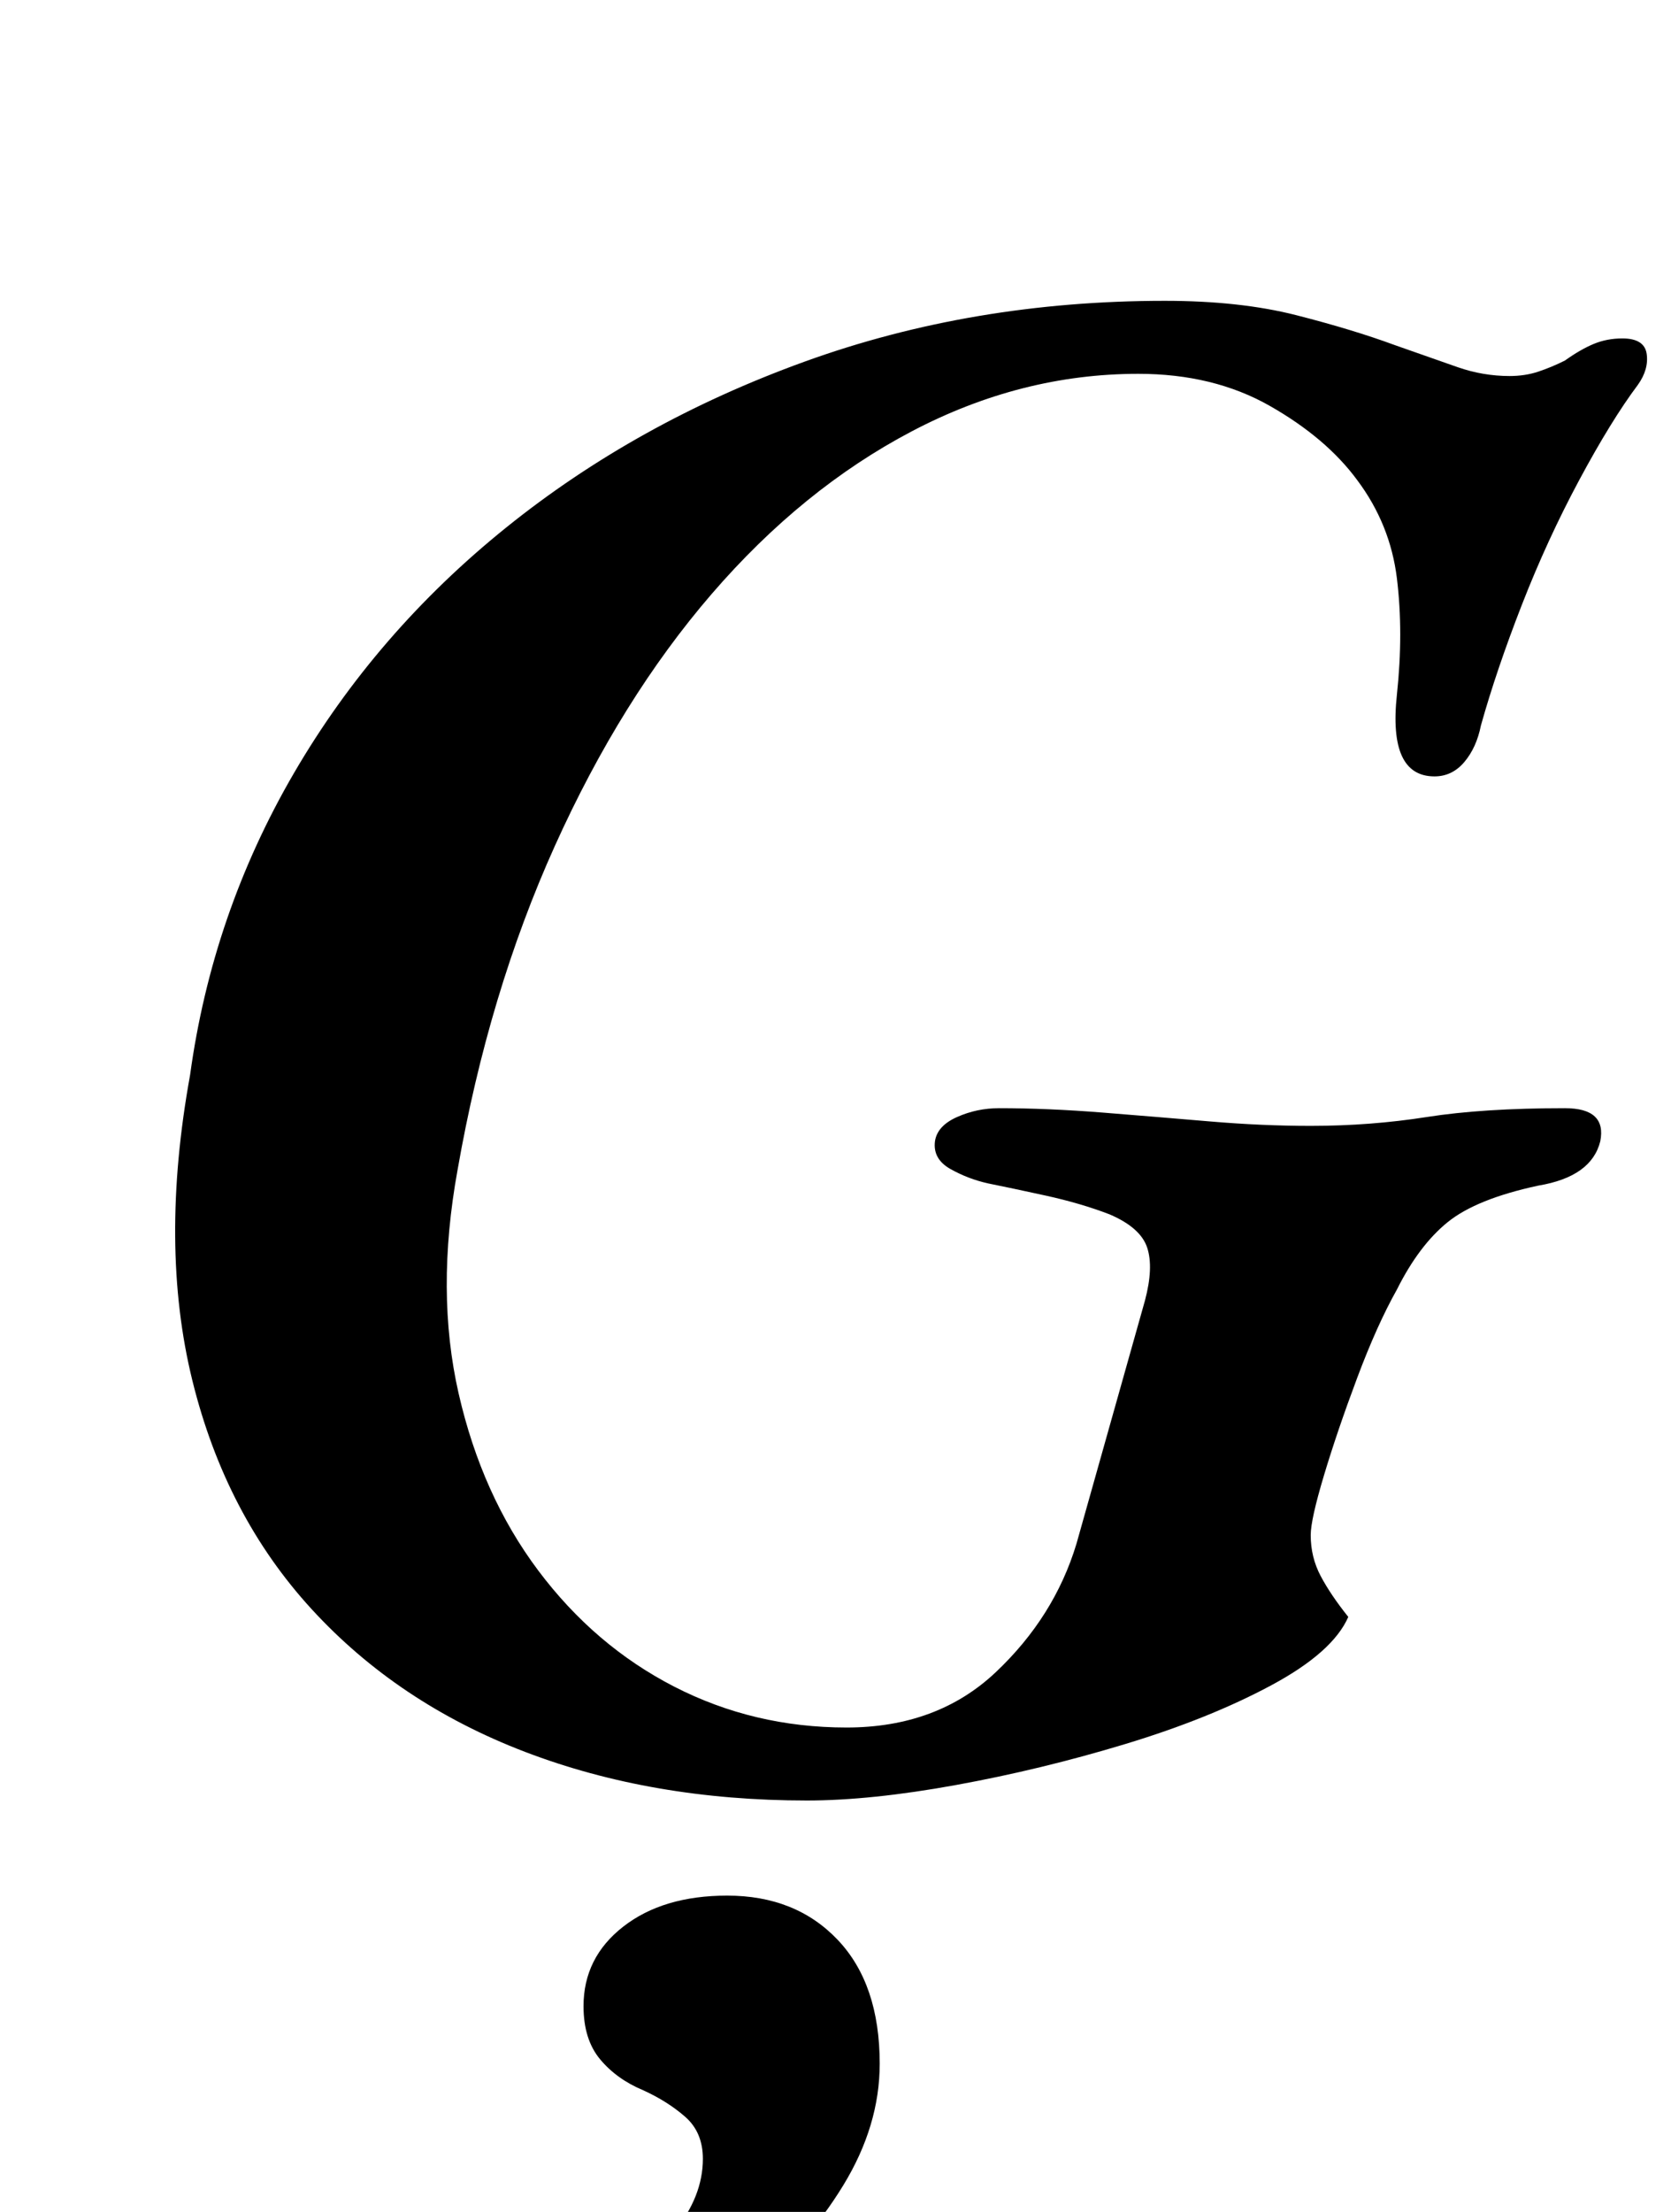 <?xml version="1.0" standalone="no"?>
<!DOCTYPE svg PUBLIC "-//W3C//DTD SVG 1.1//EN" "http://www.w3.org/Graphics/SVG/1.1/DTD/svg11.dtd" >
<svg xmlns="http://www.w3.org/2000/svg" xmlns:xlink="http://www.w3.org/1999/xlink" version="1.1" viewBox="-10 0 756 1000">
  <g transform="matrix(1 0 0 -1 0 800)">
   <path fill="currentColor"
d="M355 -14q-70 0 -127.5 22t-96.5 64.5t-54 103.5t-1 138q10 73 47 136.5t96 111t135 75t163 27.5q34 0 59.5 -6.5t44.5 -13.5q17 -6 28.5 -10t23.5 -4q7 0 13 2t12 5q7 5 13 7.5t13 2.5q10 0 11 -7t-4 -14q-12 -16 -26.5 -43t-26 -56.5t-18.5 -54.5q-2 -10 -7.5 -16.5
t-13.5 -6.5q-21 0 -17 37q3 28 0 52.5t-18 44.5q-14 19 -39.5 33.5t-59.5 14.5q-53 0 -102.5 -26t-90.5 -73.5t-71 -114t-44 -146.5q-10 -55 0.5 -101t36 -80t61.5 -52.5t78 -18.5q41 0 67.5 25t36.5 58l31 110q4 15 1 24t-17 15q-13 5 -29 8.5t-26 5.5q-9 2 -17 6.5
t-7 12.5q1 7 10 11t19 4q22 0 47 -2t48.5 -4t45.5 -2q27 0 52.5 4t62.5 4q19 0 16 -15q-2 -8 -9 -13t-19 -7q-28 -6 -41 -16.5t-23 -30.5q-9 -16 -18 -40t-15 -44t-6 -27q0 -10 4.5 -18.5t12.5 -18.5q-7 -16 -35 -31t-66 -26.5t-76.5 -18.5t-67.5 -7zM211 -285q-20 0 -20 11
q0 6 5.5 11t15.5 7q27 7 48.5 19t34.5 28t13 33q0 12 -8 19t-19 12q-12 5 -19.5 14t-7.5 24q0 22 18 36t47 14q31 0 50 -20t19 -56q0 -28 -16.5 -55t-43 -49t-57.5 -35t-60 -13z" />
  </g>

</svg>
